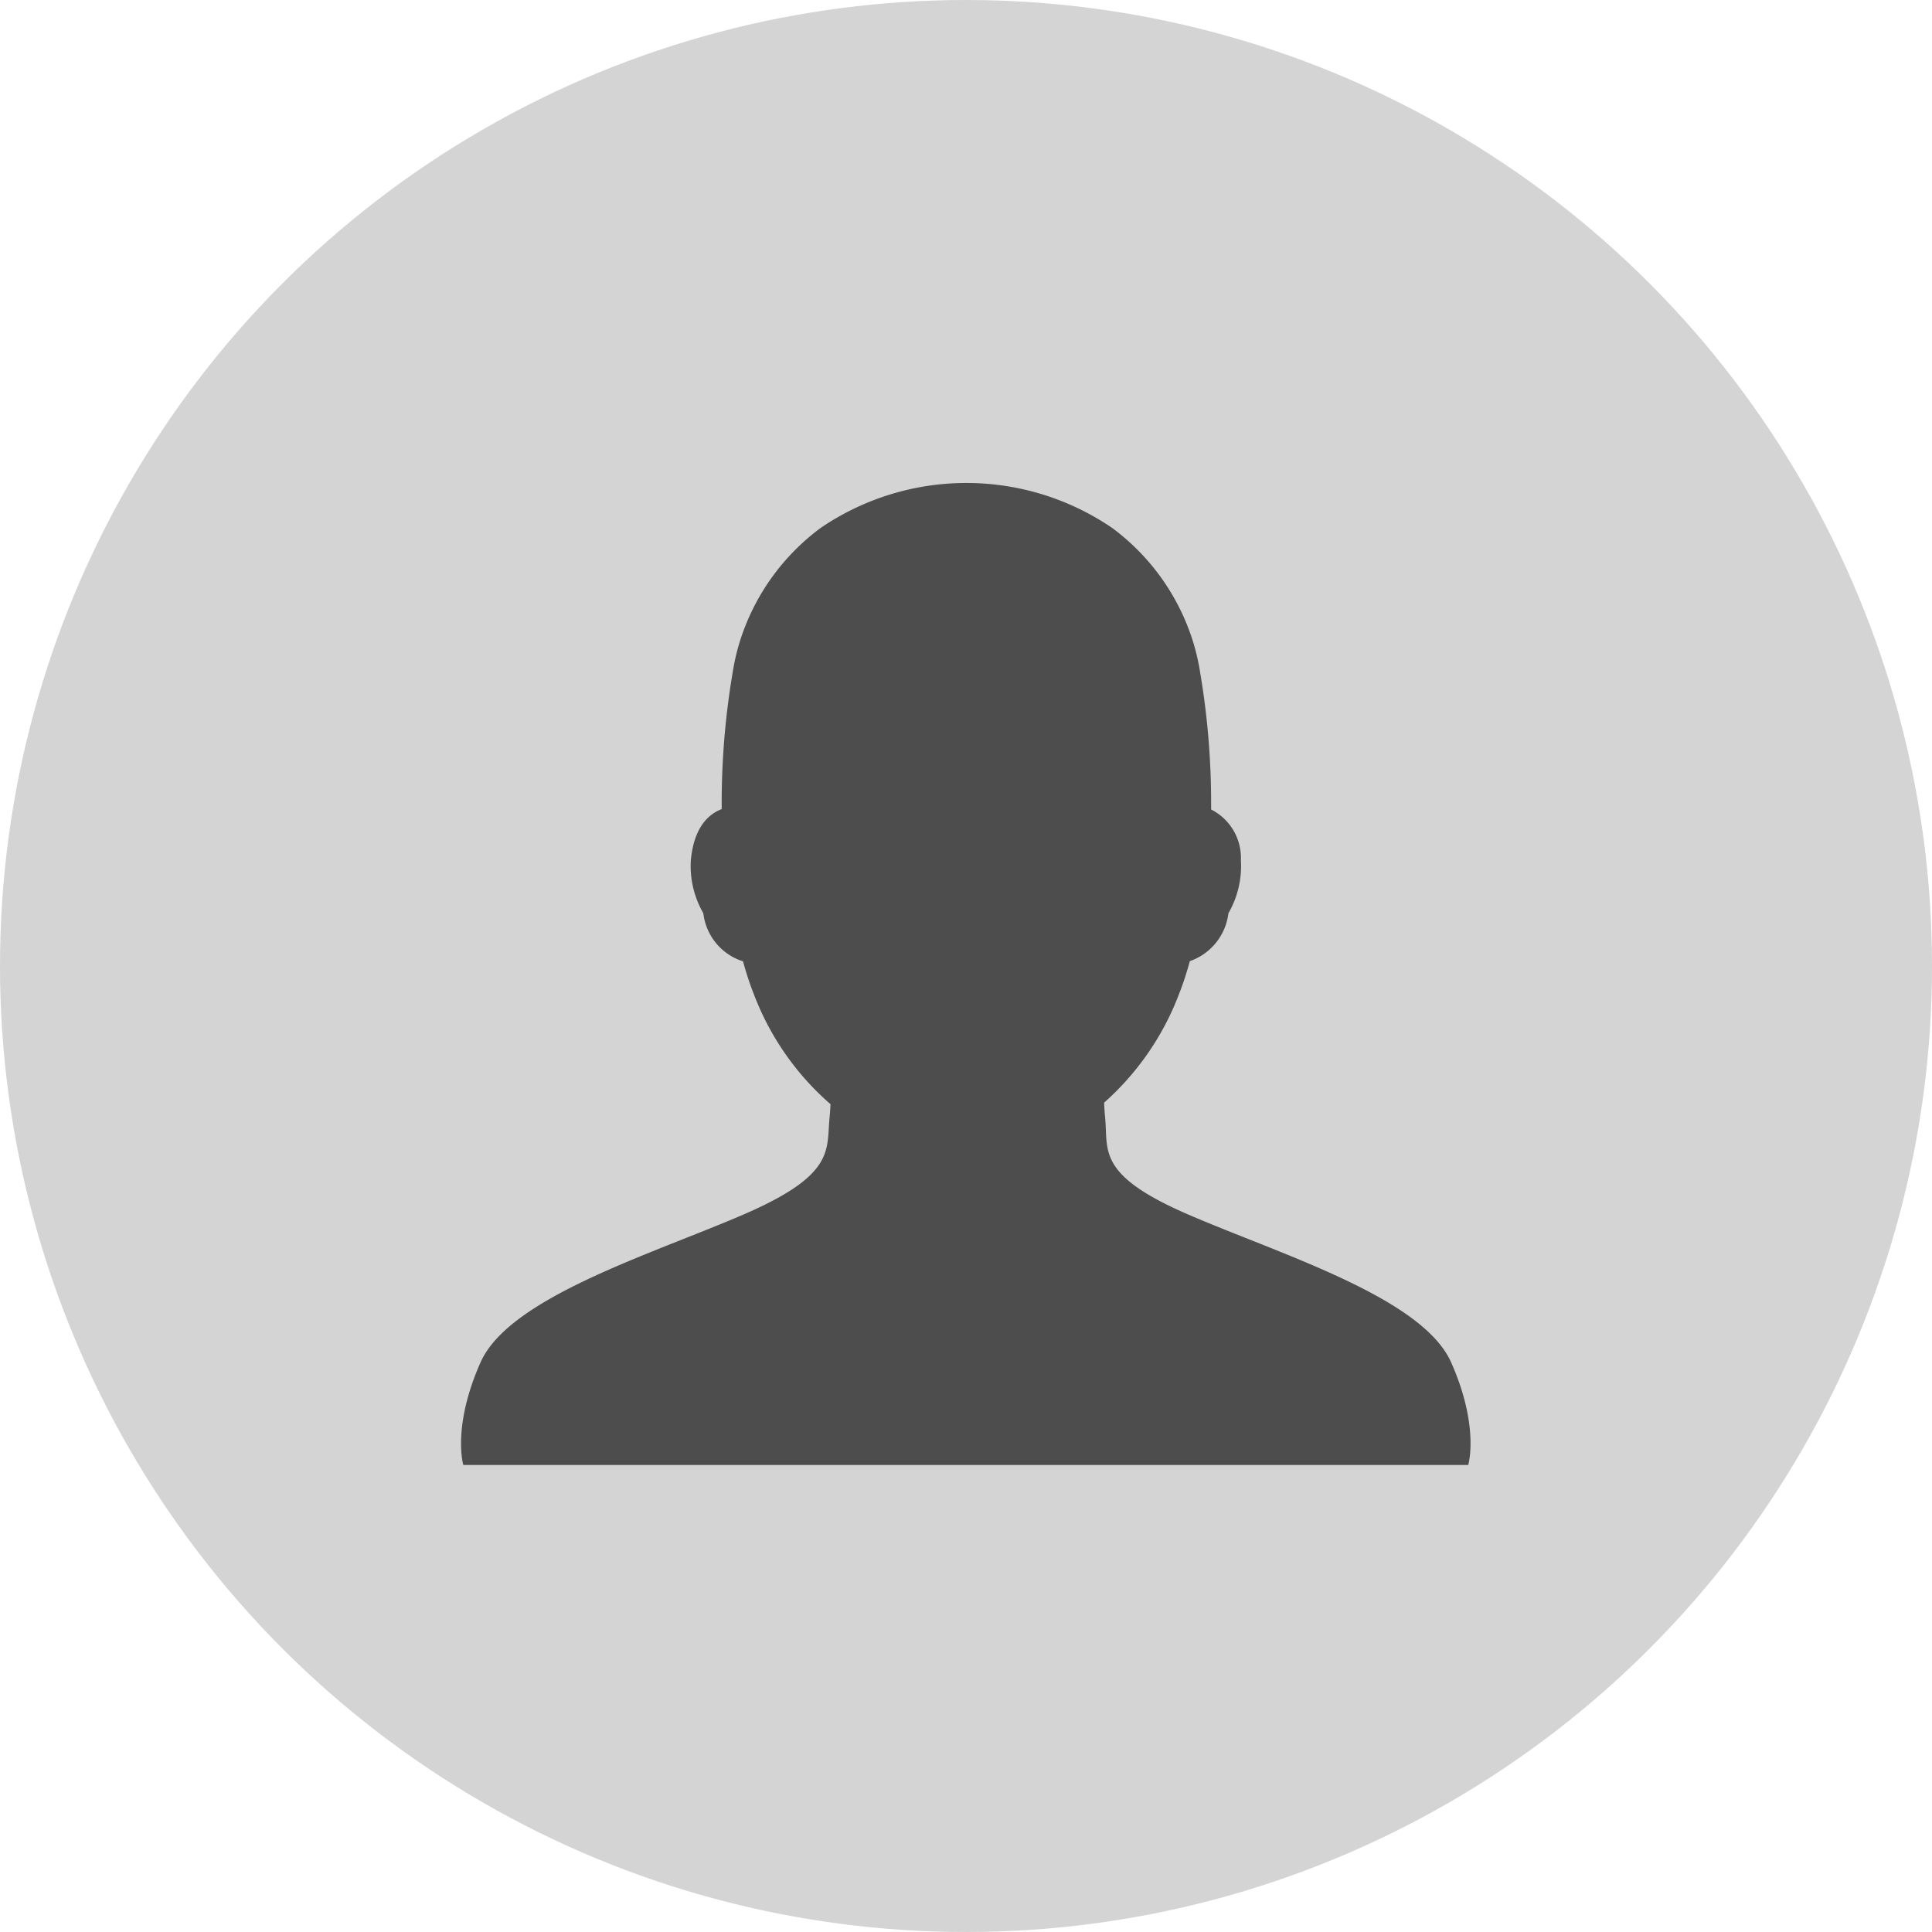 <svg xmlns="http://www.w3.org/2000/svg" width="88" height="88" viewBox="0 0 88 88"><defs><style>.a{fill:#d4d4d4;}.b{fill:#4d4d4d;}</style></defs><circle class="a" cx="44" cy="44" r="44"/><path class="b" d="M45.1,41.415c-1.309-2.944-7.7-4.891-11.944-6.72s-3.665-2.937-3.818-4.454c-.021-.208-.034-.429-.043-.656a12.555,12.555,0,0,0,3.42-4.97s.04-.1.052-.132c.163-.432.307-.883.431-1.342a2.646,2.646,0,0,0,1.757-2.181,4.305,4.305,0,0,0,.569-2.421,2.469,2.469,0,0,0-1.356-2.305c0-.084,0-.163,0-.241a35.575,35.575,0,0,0-.5-6,9.98,9.98,0,0,0-.318-1.385,10.246,10.246,0,0,0-3.69-5.2,11.787,11.787,0,0,0-13.277,0,10.246,10.246,0,0,0-3.69,5.2,9.98,9.98,0,0,0-.318,1.385,35.563,35.563,0,0,0-.5,6c0,.072,0,.145,0,.222-.666.257-1.267.9-1.405,2.324a4.305,4.305,0,0,0,.569,2.421,2.611,2.611,0,0,0,1.808,2.19c.125.462.271.915.436,1.351.011.029.022.056.033.084l.015.038a12.512,12.512,0,0,0,3.5,5.033c-.009.2-.022.4-.04.584-.153,1.516.294,2.626-3.952,4.454S2.2,38.47.892,41.414.106,46.089.106,46.089H45.879S46.405,44.358,45.1,41.415Z" transform="translate(20.997 20.638)"/></svg>